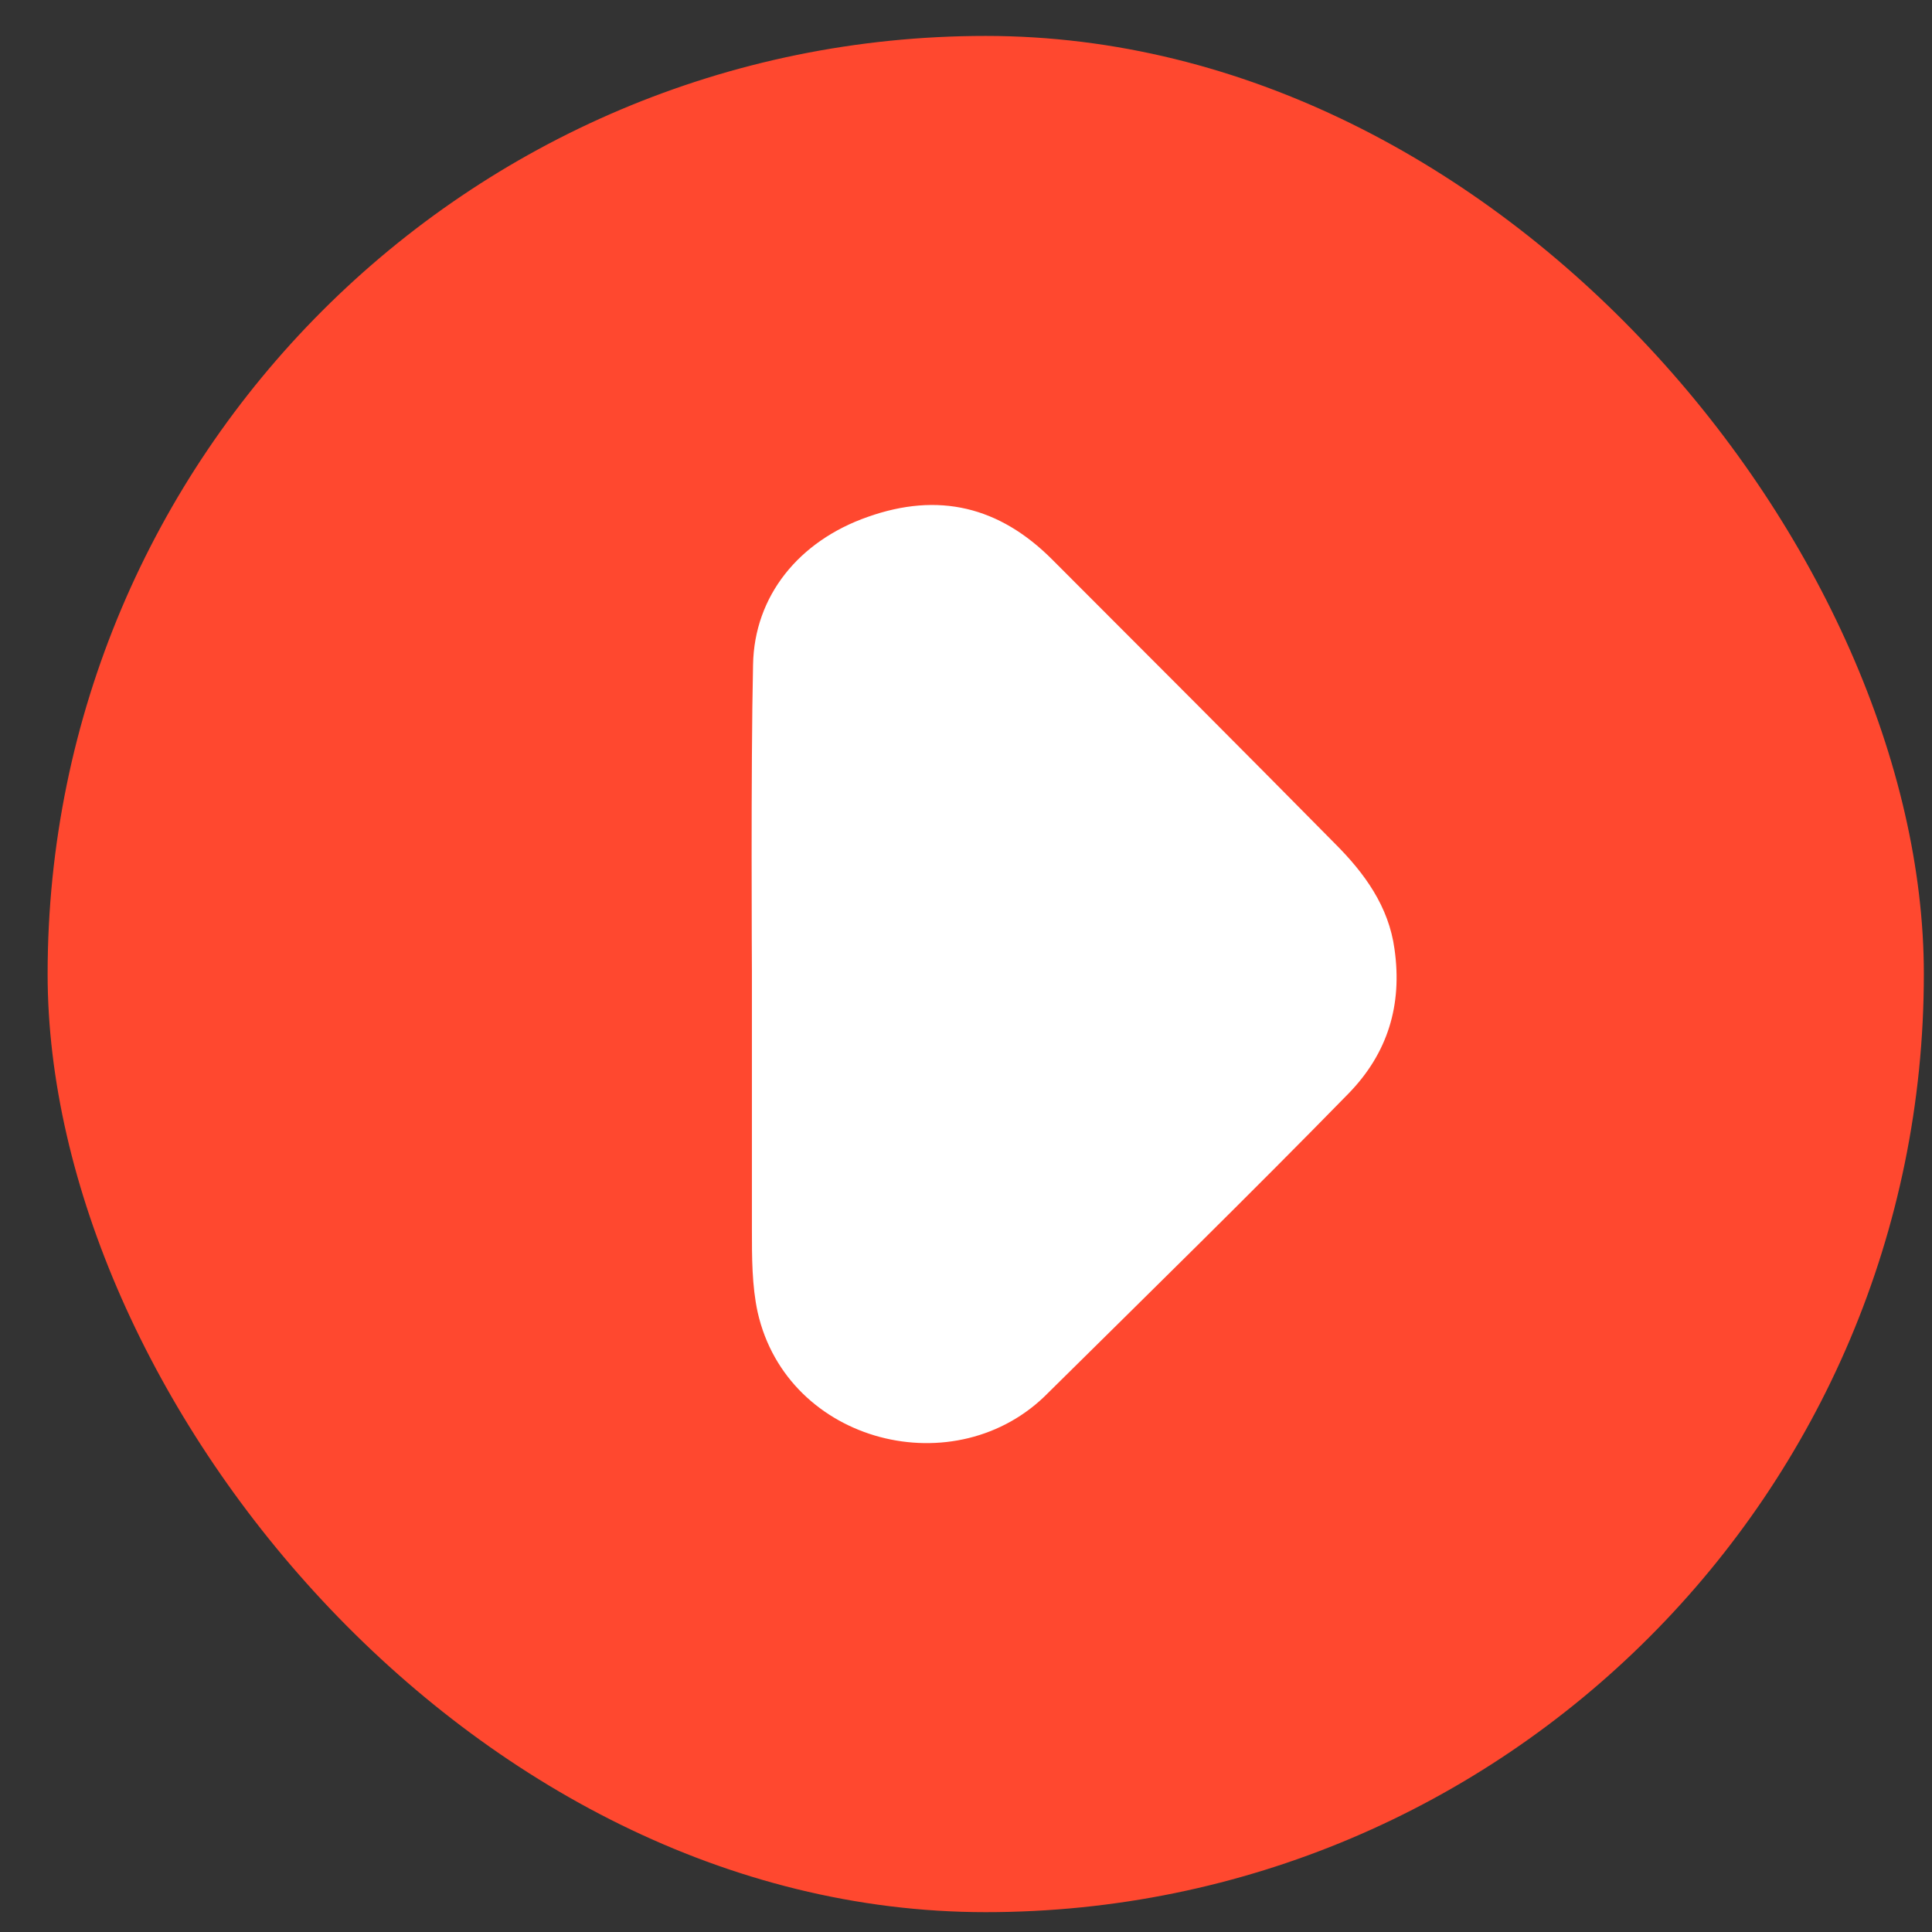 <svg
                    xmlns="http://www.w3.org/2000/svg"
                    width="37"
                    height="37"
                    viewBox="0 0 37 37"
                    fill="none"
                  >
                    <rect x="0" y="0" width="37" height="37" fill="#333333" stroke="none"/>
                    <rect
                      x="0.912"
                      y="0.688"
                      width="35.932"
                      height="35.932"
                      rx="17.966"
                      fill="#FF482F"
                    />
                    <path
                      d="M25.829 20.939C26.575 20.171 26.86 19.249 26.706 18.174C26.596 17.362 26.136 16.725 25.565 16.155C23.767 14.333 21.968 12.534 20.147 10.712C19.138 9.703 17.976 9.417 16.616 9.9C15.299 10.361 14.444 11.414 14.422 12.731C14.378 14.684 14.4 18.613 14.4 18.613C14.4 20.259 14.4 21.905 14.4 23.551C14.4 24.077 14.4 24.626 14.51 25.131C15.08 27.654 18.327 28.466 20.081 26.667C22.012 24.758 23.942 22.87 25.829 20.939Z"
                      fill="white"
                    />
                  </svg>